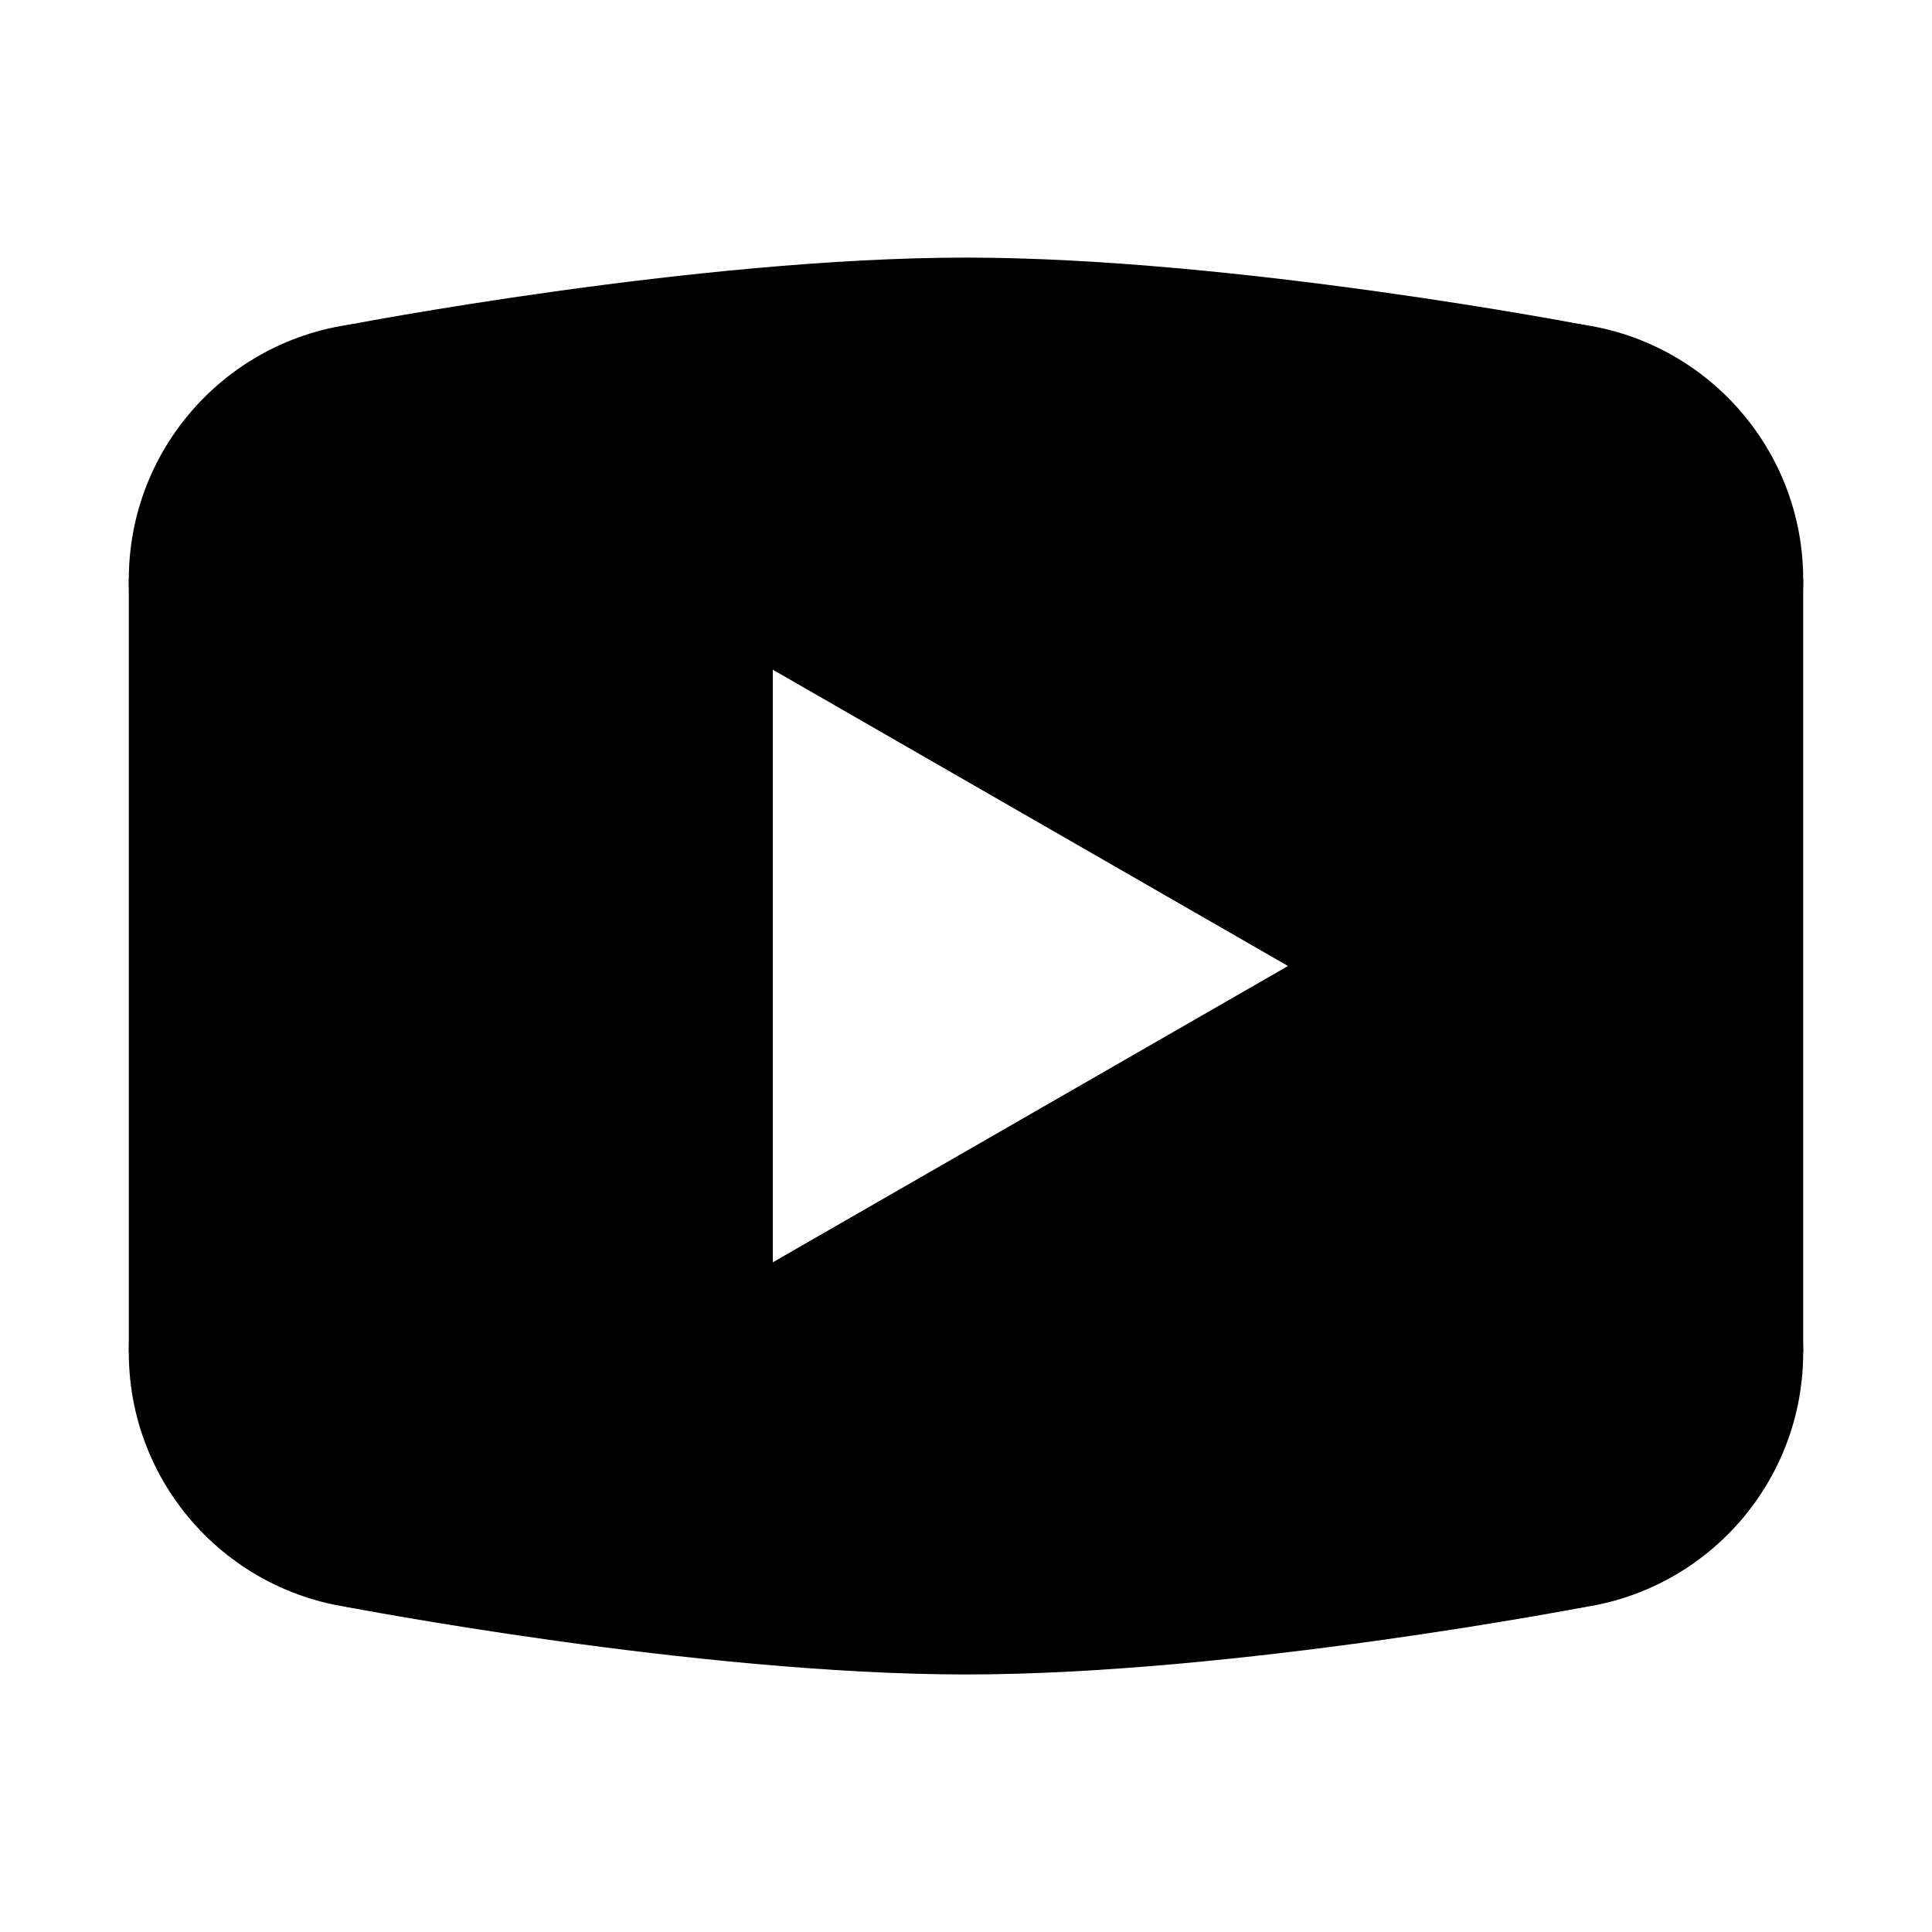 <?xml version="1.0" encoding="iso-8859-1"?><!-- Generator: Adobe Illustrator 22.0.1, SVG Export Plug-In . SVG Version: 6.00 Build 0)  --><svg xmlns="http://www.w3.org/2000/svg" xmlns:xlink="http://www.w3.org/1999/xlink" viewBox="0 0 30 30" width="30px" height="30px"><path d="M24.62,5.049C24.62,5.049,19.186,4,15,4S5.38,5.049,5.38,5.049L2,9c0,0,0,3.136,0,6c0,0,0,0.001,0,0.001c0,2.864,0,6,0,6l3.38,3.951c0,0,5.434,1.049,9.62,1.049s9.62-1.049,9.62-1.049L28,21.001c0,0,0-3.136,0-6c0,0,0-0.001,0-0.001c0-2.864,0-6,0-6L24.62,5.049z M12,19.601v-9.202L20,15L12,19.601z"/><circle cx="24" cy="9" r="4"/><circle cx="24" cy="21" r="4"/><path d="M2,9c0,2.209,1.791,4,4,4s3-1.791,3-4S8.209,5,6,5S2,6.791,2,9z"/><circle cx="6" cy="21" r="4"/></svg>